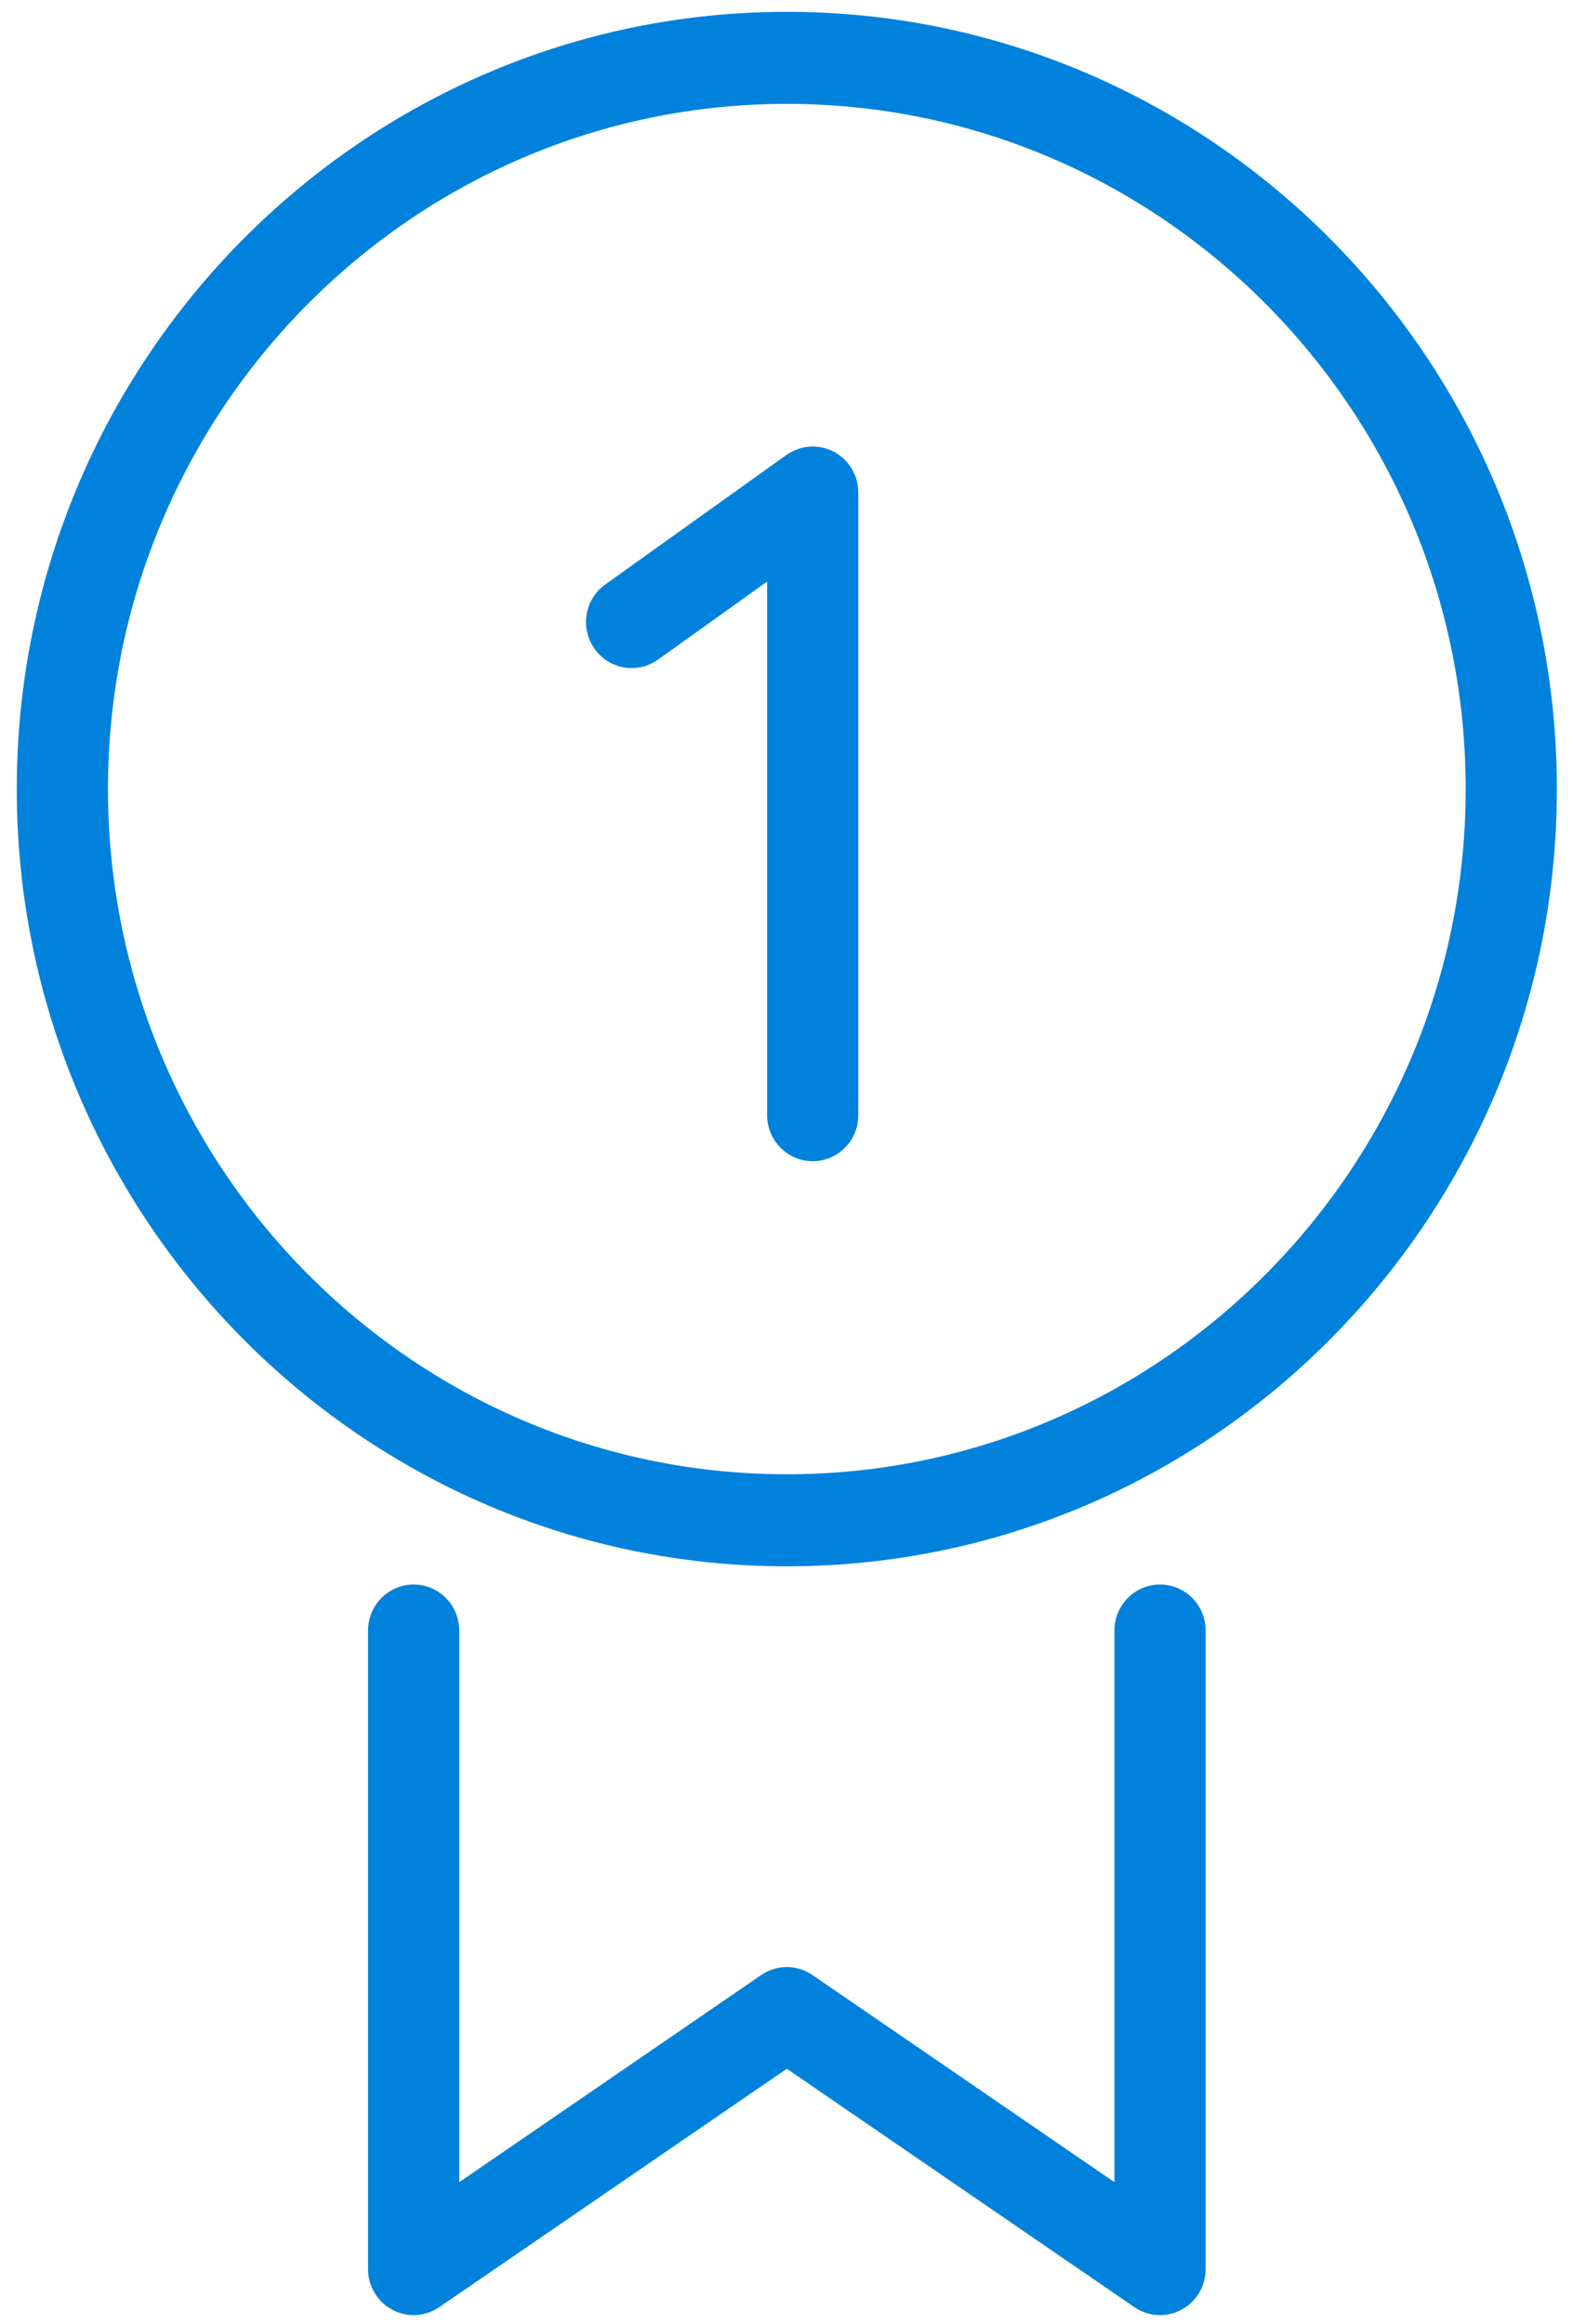 <?xml version="1.0" encoding="UTF-8" standalone="no"?>
<svg width="44px" height="65px" viewBox="0 0 44 65" version="1.1" xmlns="http://www.w3.org/2000/svg" xmlns:xlink="http://www.w3.org/1999/xlink" xmlns:sketch="http://www.bohemiancoding.com/sketch/ns">
    <!-- Generator: Sketch 3.2.2 (9983) - http://www.bohemiancoding.com/sketch -->
    <title>n-8</title>
    <desc>Created with Sketch.</desc>
    <defs></defs>
    <g id="Page-1" stroke="none" stroke-width="1" fill="none" fill-rule="evenodd" sketch:type="MSPage">
        <g id="n-8" sketch:type="MSLayerGroup" fill="#0082DC">
            <path d="M22.009,43.806 C10.132,43.806 0.469,34.055 0.469,22.068 C0.469,10.082 10.132,0.331 22.009,0.331 C33.886,0.331 43.549,10.082 43.549,22.068 C43.549,34.055 33.886,43.806 22.009,43.806 L22.009,43.806 Z M22.009,2.905 C11.538,2.905 3.02,11.502 3.02,22.068 C3.02,32.635 11.538,41.232 22.009,41.232 C32.48,41.232 40.998,32.635 40.998,22.069 C40.998,11.503 32.48,2.905 22.009,2.905 L22.009,2.905 Z" id="Fill-1" sketch:type="MSShapeGroup"></path>
            <path d="M11.571,64.748 C11.367,64.748 11.161,64.698 10.974,64.599 C10.556,64.375 10.295,63.938 10.295,63.461 L10.295,45.602 C10.295,44.892 10.867,44.315 11.571,44.315 C12.275,44.315 12.846,44.892 12.846,45.602 L12.846,61.03 L21.292,55.237 C21.725,54.94 22.293,54.94 22.726,55.237 L31.173,61.03 L31.173,45.602 C31.173,44.892 31.744,44.315 32.448,44.315 C33.152,44.315 33.724,44.892 33.724,45.602 L33.724,63.461 C33.724,63.938 33.464,64.375 33.045,64.599 C32.629,64.822 32.123,64.794 31.732,64.526 L22.009,57.858 L12.287,64.526 C12.072,64.673 11.821,64.748 11.571,64.748" id="Fill-2" sketch:type="MSShapeGroup"></path>
            <path d="M22.733,32.476 C22.029,32.476 21.458,31.899 21.458,31.188 L21.458,16.265 L18.405,18.448 C17.829,18.86 17.034,18.721 16.627,18.141 C16.219,17.562 16.355,16.758 16.93,16.347 L21.996,12.725 C22.386,12.447 22.895,12.412 23.319,12.632 C23.742,12.853 24.009,13.293 24.009,13.775 L24.009,31.188 C24.009,31.9 23.438,32.476 22.733,32.476" id="Fill-3" sketch:type="MSShapeGroup"></path>
        </g>
    </g>
</svg>